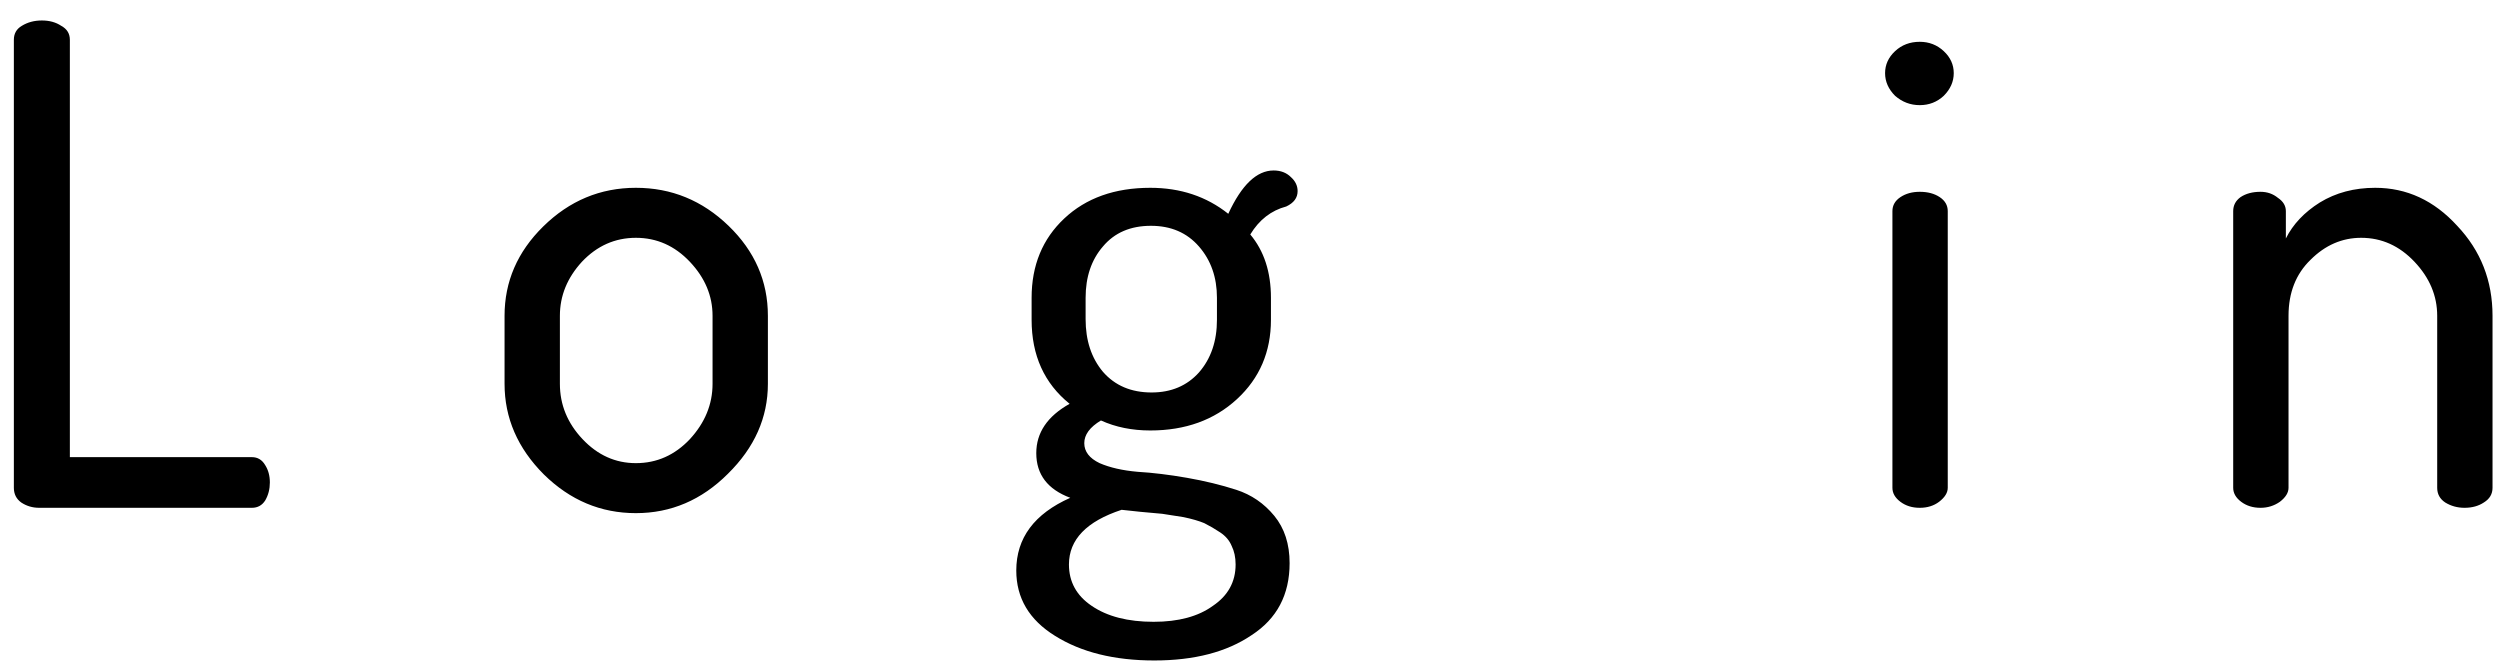 <svg width="90" height="24" viewBox="0 0 90 24" fill="none" xmlns="http://www.w3.org/2000/svg">
<path d="M0.499 17.561V1.433C0.499 1.209 0.595 1.041 0.787 0.929C0.995 0.801 1.235 0.737 1.507 0.737C1.779 0.737 2.011 0.801 2.203 0.929C2.411 1.041 2.515 1.209 2.515 1.433V16.457H9.067C9.275 16.457 9.435 16.553 9.547 16.745C9.659 16.921 9.715 17.129 9.715 17.369C9.715 17.609 9.659 17.825 9.547 18.017C9.435 18.193 9.275 18.281 9.067 18.281H1.411C1.171 18.281 0.955 18.217 0.763 18.089C0.587 17.961 0.499 17.785 0.499 17.561ZM18.164 13.817V11.369C18.164 10.137 18.628 9.065 19.556 8.153C20.5 7.225 21.612 6.761 22.892 6.761C24.172 6.761 25.284 7.217 26.228 8.129C27.172 9.041 27.644 10.121 27.644 11.369V13.817C27.644 15.033 27.164 16.113 26.204 17.057C25.26 18.001 24.156 18.473 22.892 18.473C21.628 18.473 20.524 18.009 19.58 17.081C18.636 16.137 18.164 15.049 18.164 13.817ZM20.156 13.817C20.156 14.569 20.428 15.233 20.972 15.809C21.516 16.385 22.156 16.673 22.892 16.673C23.644 16.673 24.292 16.385 24.836 15.809C25.38 15.217 25.652 14.553 25.652 13.817V11.369C25.652 10.649 25.38 10.001 24.836 9.425C24.292 8.849 23.644 8.561 22.892 8.561C22.14 8.561 21.492 8.849 20.948 9.425C20.42 10.001 20.156 10.649 20.156 11.369V13.817ZM36.586 20.537C36.586 19.369 37.234 18.497 38.53 17.921C37.714 17.617 37.306 17.081 37.306 16.313C37.306 15.577 37.706 14.985 38.506 14.537C37.594 13.801 37.138 12.793 37.138 11.513V10.721C37.138 9.553 37.53 8.601 38.314 7.865C39.098 7.129 40.13 6.761 41.41 6.761C42.498 6.761 43.434 7.073 44.218 7.697C44.698 6.657 45.242 6.137 45.85 6.137C46.106 6.137 46.314 6.217 46.474 6.377C46.634 6.521 46.714 6.689 46.714 6.881C46.714 7.121 46.578 7.305 46.306 7.433C45.762 7.577 45.33 7.913 45.01 8.441C45.506 9.033 45.754 9.793 45.754 10.721V11.513C45.754 12.665 45.346 13.617 44.53 14.369C43.714 15.121 42.674 15.497 41.41 15.497C40.754 15.497 40.162 15.377 39.634 15.137C39.234 15.377 39.034 15.649 39.034 15.953C39.034 16.257 39.218 16.497 39.586 16.673C39.954 16.833 40.41 16.937 40.954 16.985C41.498 17.017 42.09 17.089 42.73 17.201C43.37 17.313 43.962 17.457 44.506 17.633C45.05 17.809 45.506 18.121 45.874 18.569C46.242 19.017 46.426 19.585 46.426 20.273C46.426 21.409 45.97 22.273 45.058 22.865C44.162 23.473 42.994 23.777 41.554 23.777C40.114 23.777 38.922 23.481 37.978 22.889C37.05 22.313 36.586 21.529 36.586 20.537ZM38.482 20.321C38.482 20.945 38.754 21.441 39.298 21.809C39.858 22.193 40.602 22.385 41.53 22.385C42.426 22.385 43.138 22.193 43.666 21.809C44.21 21.441 44.482 20.945 44.482 20.321C44.482 20.065 44.434 19.841 44.338 19.649C44.258 19.457 44.122 19.297 43.93 19.169C43.738 19.041 43.546 18.929 43.354 18.833C43.162 18.753 42.914 18.681 42.61 18.617C42.306 18.569 42.05 18.529 41.842 18.497C41.65 18.481 41.386 18.457 41.05 18.425C40.73 18.393 40.506 18.369 40.378 18.353C39.114 18.769 38.482 19.425 38.482 20.321ZM39.082 11.489C39.082 12.257 39.29 12.889 39.706 13.385C40.138 13.881 40.722 14.129 41.458 14.129C42.162 14.129 42.73 13.889 43.162 13.409C43.594 12.913 43.81 12.281 43.81 11.513V10.721C43.81 9.985 43.594 9.369 43.162 8.873C42.73 8.377 42.154 8.129 41.434 8.129C40.698 8.129 40.122 8.377 39.706 8.873C39.29 9.353 39.082 9.969 39.082 10.721V11.489ZM68.223 3.449C67.983 3.209 67.863 2.937 67.863 2.633C67.863 2.329 67.983 2.065 68.223 1.841C68.463 1.617 68.759 1.505 69.111 1.505C69.447 1.505 69.735 1.617 69.975 1.841C70.215 2.065 70.335 2.329 70.335 2.633C70.335 2.937 70.215 3.209 69.975 3.449C69.735 3.673 69.447 3.785 69.111 3.785C68.775 3.785 68.479 3.673 68.223 3.449ZM68.127 17.561V7.601C68.127 7.393 68.223 7.225 68.415 7.097C68.607 6.969 68.839 6.905 69.111 6.905C69.399 6.905 69.639 6.969 69.831 7.097C70.023 7.225 70.119 7.393 70.119 7.601V17.561C70.119 17.737 70.015 17.905 69.807 18.065C69.615 18.209 69.383 18.281 69.111 18.281C68.839 18.281 68.607 18.209 68.415 18.065C68.223 17.921 68.127 17.753 68.127 17.561ZM80.395 17.561V7.601C80.395 7.393 80.483 7.225 80.659 7.097C80.851 6.969 81.091 6.905 81.379 6.905C81.619 6.905 81.827 6.977 82.003 7.121C82.195 7.249 82.291 7.409 82.291 7.601V8.585C82.547 8.073 82.955 7.641 83.515 7.289C84.091 6.937 84.755 6.761 85.507 6.761C86.643 6.761 87.627 7.217 88.459 8.129C89.307 9.025 89.731 10.105 89.731 11.369V17.561C89.731 17.785 89.627 17.961 89.419 18.089C89.227 18.217 88.995 18.281 88.723 18.281C88.467 18.281 88.235 18.217 88.027 18.089C87.835 17.961 87.739 17.785 87.739 17.561V11.369C87.739 10.649 87.467 10.001 86.923 9.425C86.379 8.849 85.739 8.561 85.003 8.561C84.315 8.561 83.707 8.825 83.179 9.353C82.651 9.865 82.387 10.537 82.387 11.369V17.561C82.387 17.737 82.283 17.905 82.075 18.065C81.867 18.209 81.635 18.281 81.379 18.281C81.107 18.281 80.875 18.209 80.683 18.065C80.491 17.921 80.395 17.753 80.395 17.561Z" fill="black"/>
</svg>

